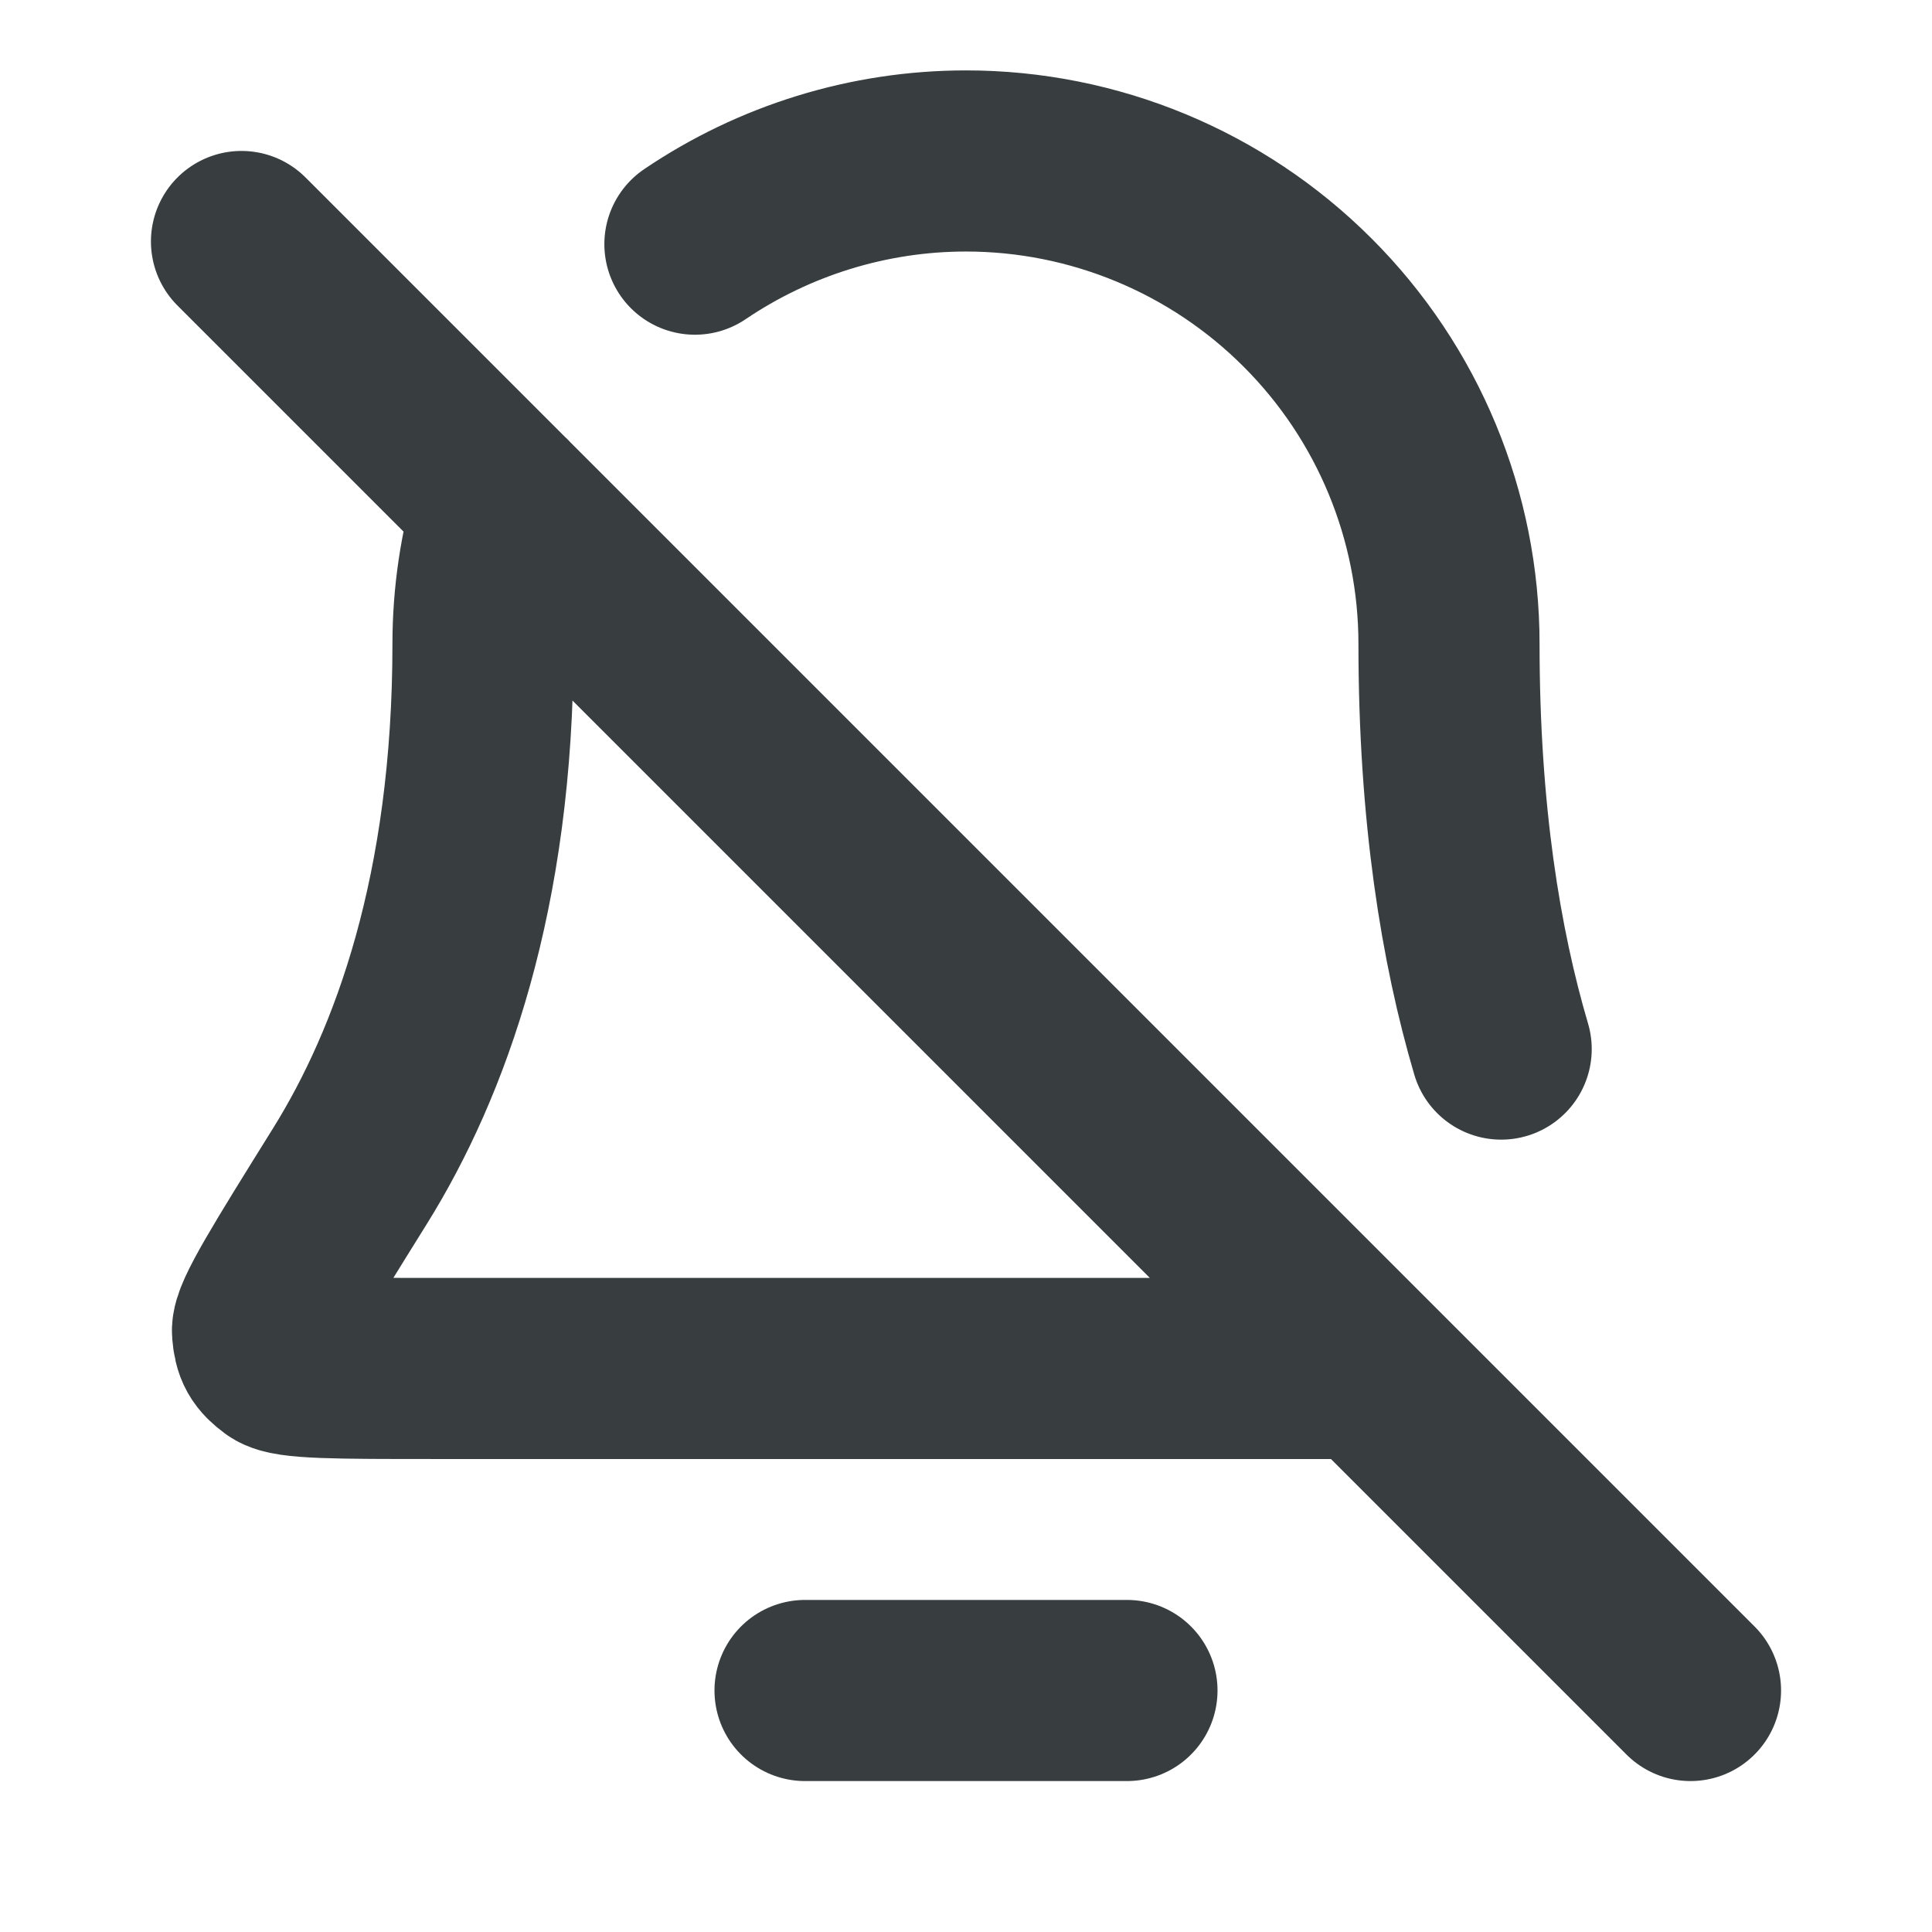 <svg width="16" height="16" viewBox="0 0 16 16" fill="none" xmlns="http://www.w3.org/2000/svg">
<path d="M9.333 14H6.667M5.755 2.022C6.413 1.577 7.194 1.333 8 1.333C9.061 1.333 10.078 1.755 10.828 2.505C11.579 3.255 12 4.272 12 5.333C12 6.734 12.18 7.834 12.432 8.688M4.172 4.171C4.059 4.545 4 4.936 4 5.333C4 7.393 3.48 8.804 2.9 9.737C2.41 10.524 2.165 10.917 2.174 11.027C2.184 11.149 2.21 11.195 2.308 11.268C2.396 11.333 2.795 11.333 3.593 11.333H11.333M14 14L2 2" stroke="#383E40" stroke-width="1.5" stroke-linecap="round" stroke-linejoin="round"/>
</svg>
